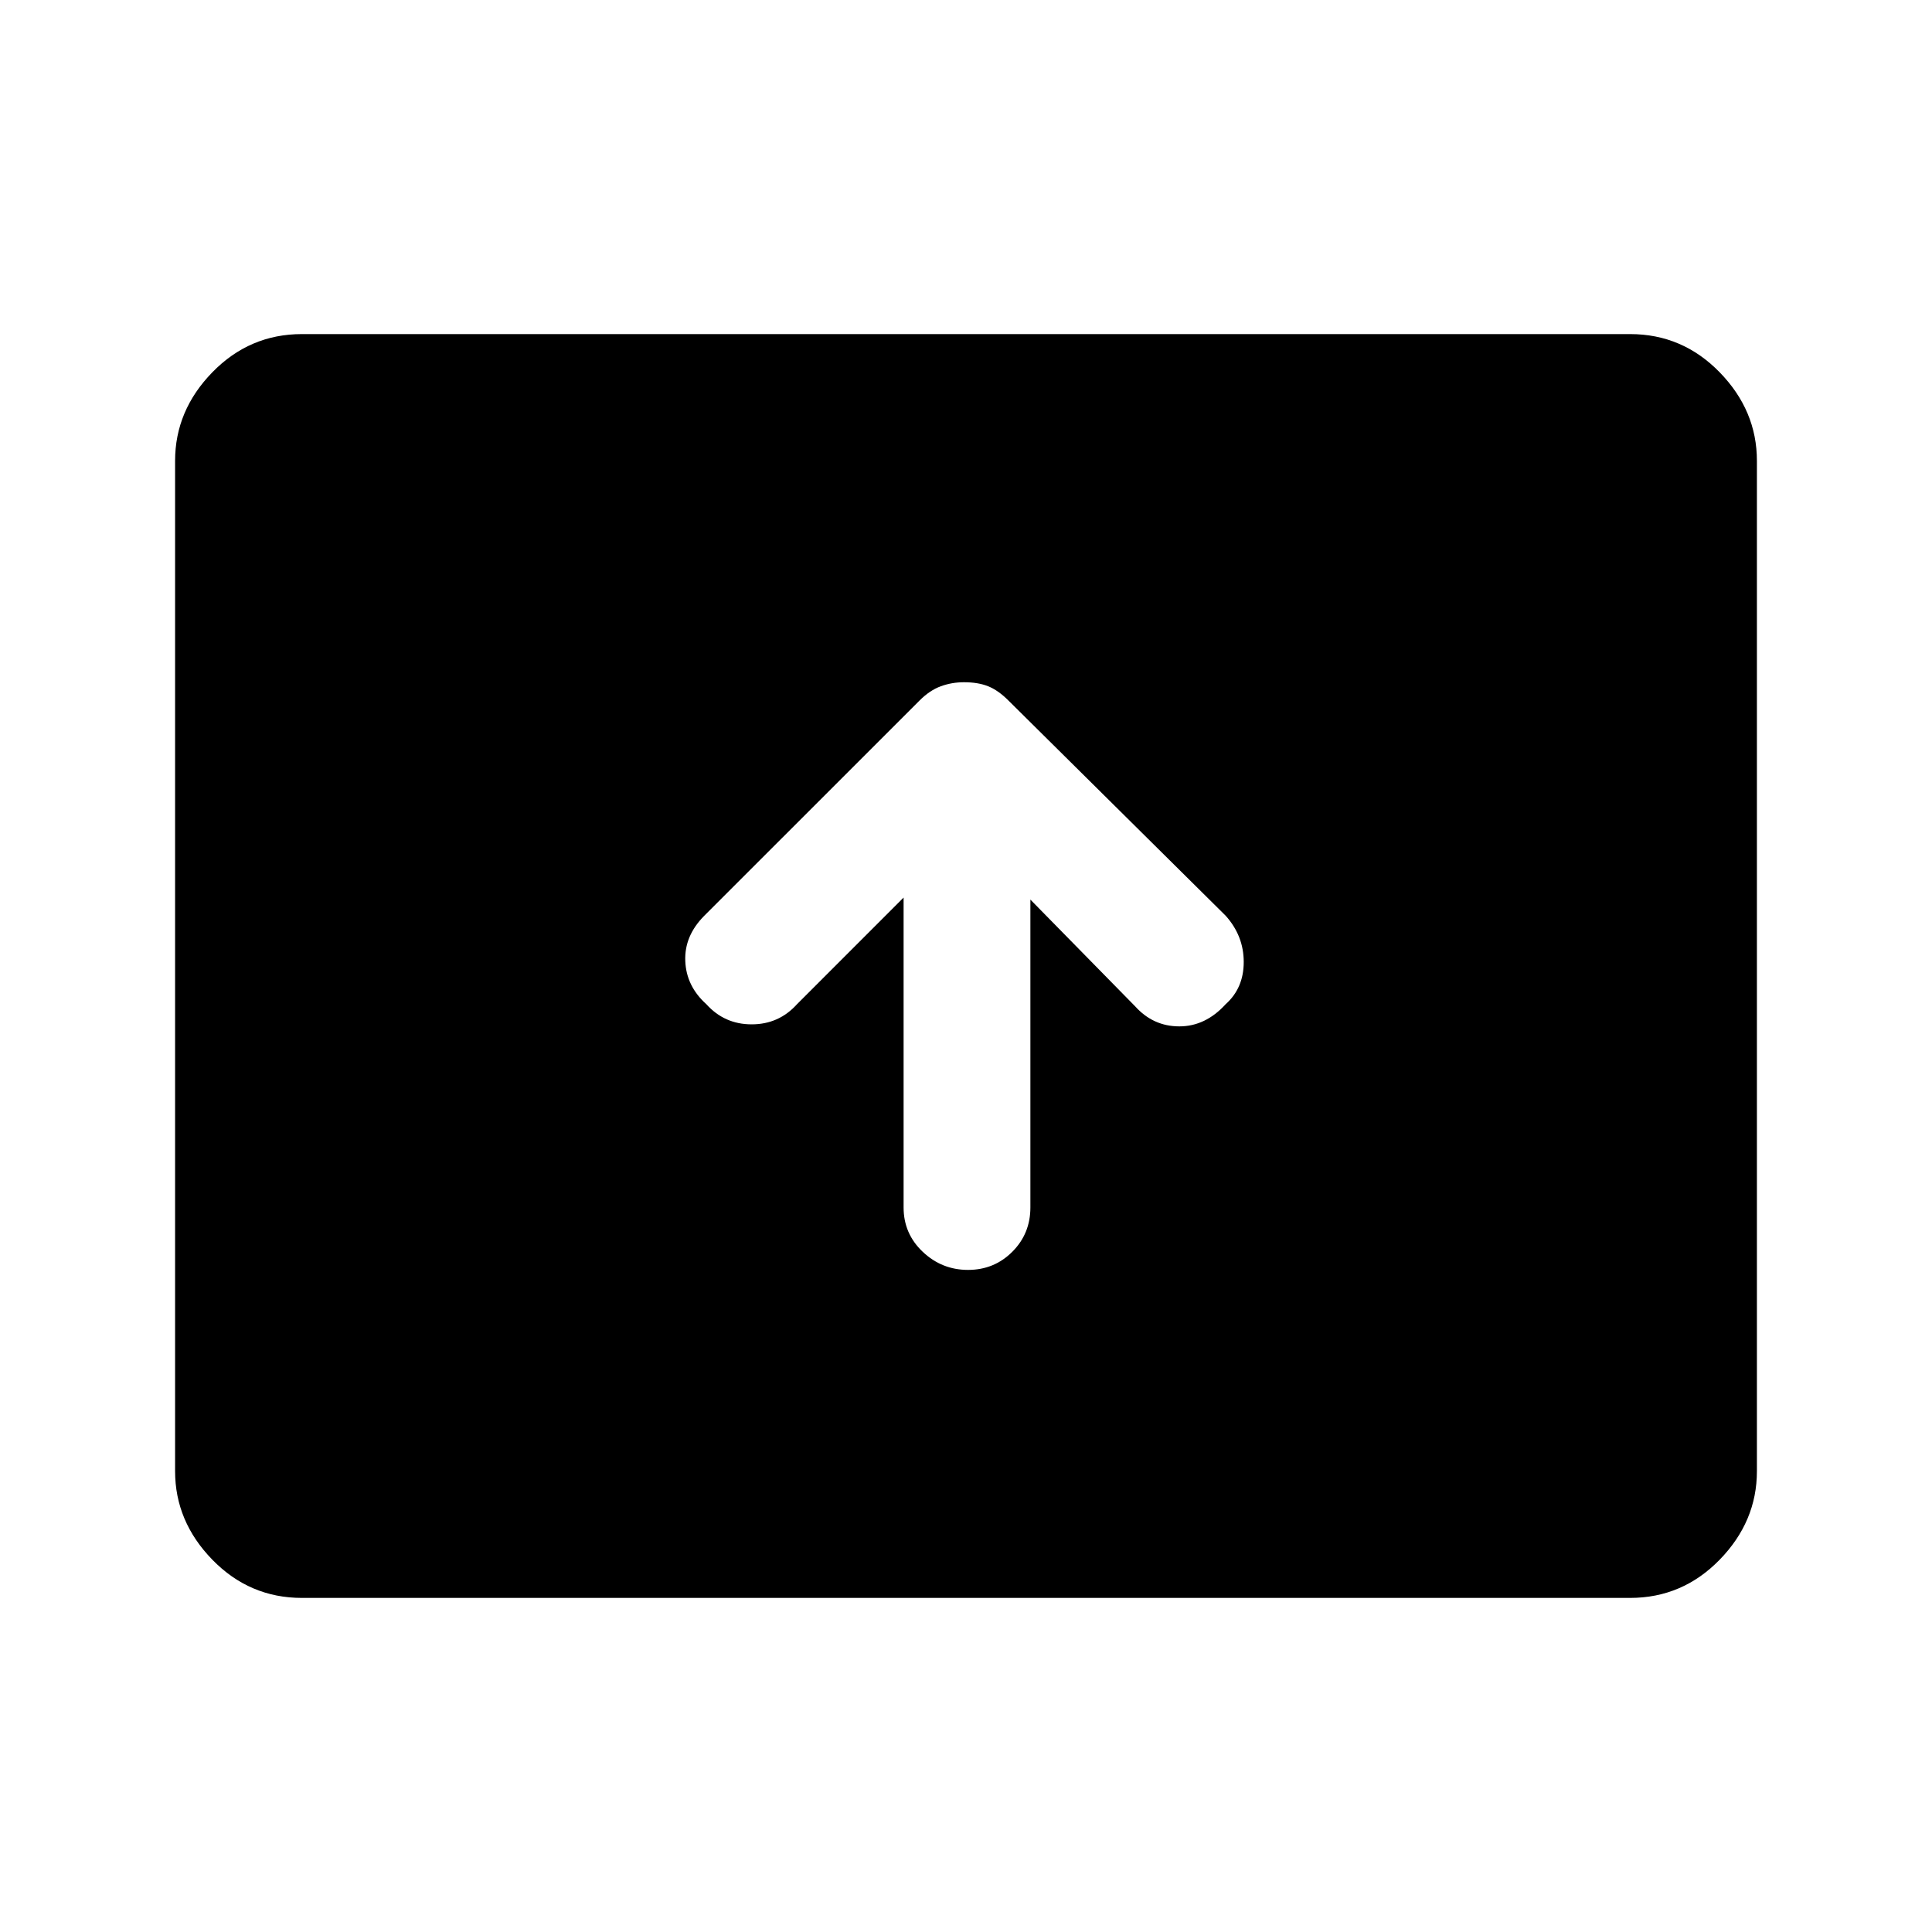 <svg xmlns="http://www.w3.org/2000/svg" height="40" width="40"><path d="M20.042 26.292Q20.583 26.292 20.958 25.917Q21.333 25.542 21.333 25V18.625L23.5 20.833Q23.875 21.25 24.417 21.25Q24.958 21.25 25.375 20.792Q25.75 20.458 25.75 19.917Q25.75 19.375 25.375 18.958L20.875 14.5Q20.667 14.292 20.458 14.208Q20.25 14.125 19.958 14.125Q19.708 14.125 19.479 14.208Q19.25 14.292 19.042 14.5L14.583 18.958Q14.167 19.375 14.188 19.896Q14.208 20.417 14.625 20.792Q15 21.208 15.562 21.208Q16.125 21.208 16.5 20.792L18.708 18.583V25Q18.708 25.542 19.104 25.917Q19.5 26.292 20.042 26.292ZM6.25 33.083Q5.167 33.083 4.396 32.292Q3.625 31.5 3.625 30.458V9.542Q3.625 8.5 4.396 7.708Q5.167 6.917 6.25 6.917H33.75Q34.833 6.917 35.604 7.708Q36.375 8.5 36.375 9.542V30.458Q36.375 31.5 35.604 32.292Q34.833 33.083 33.75 33.083Z"/></svg>